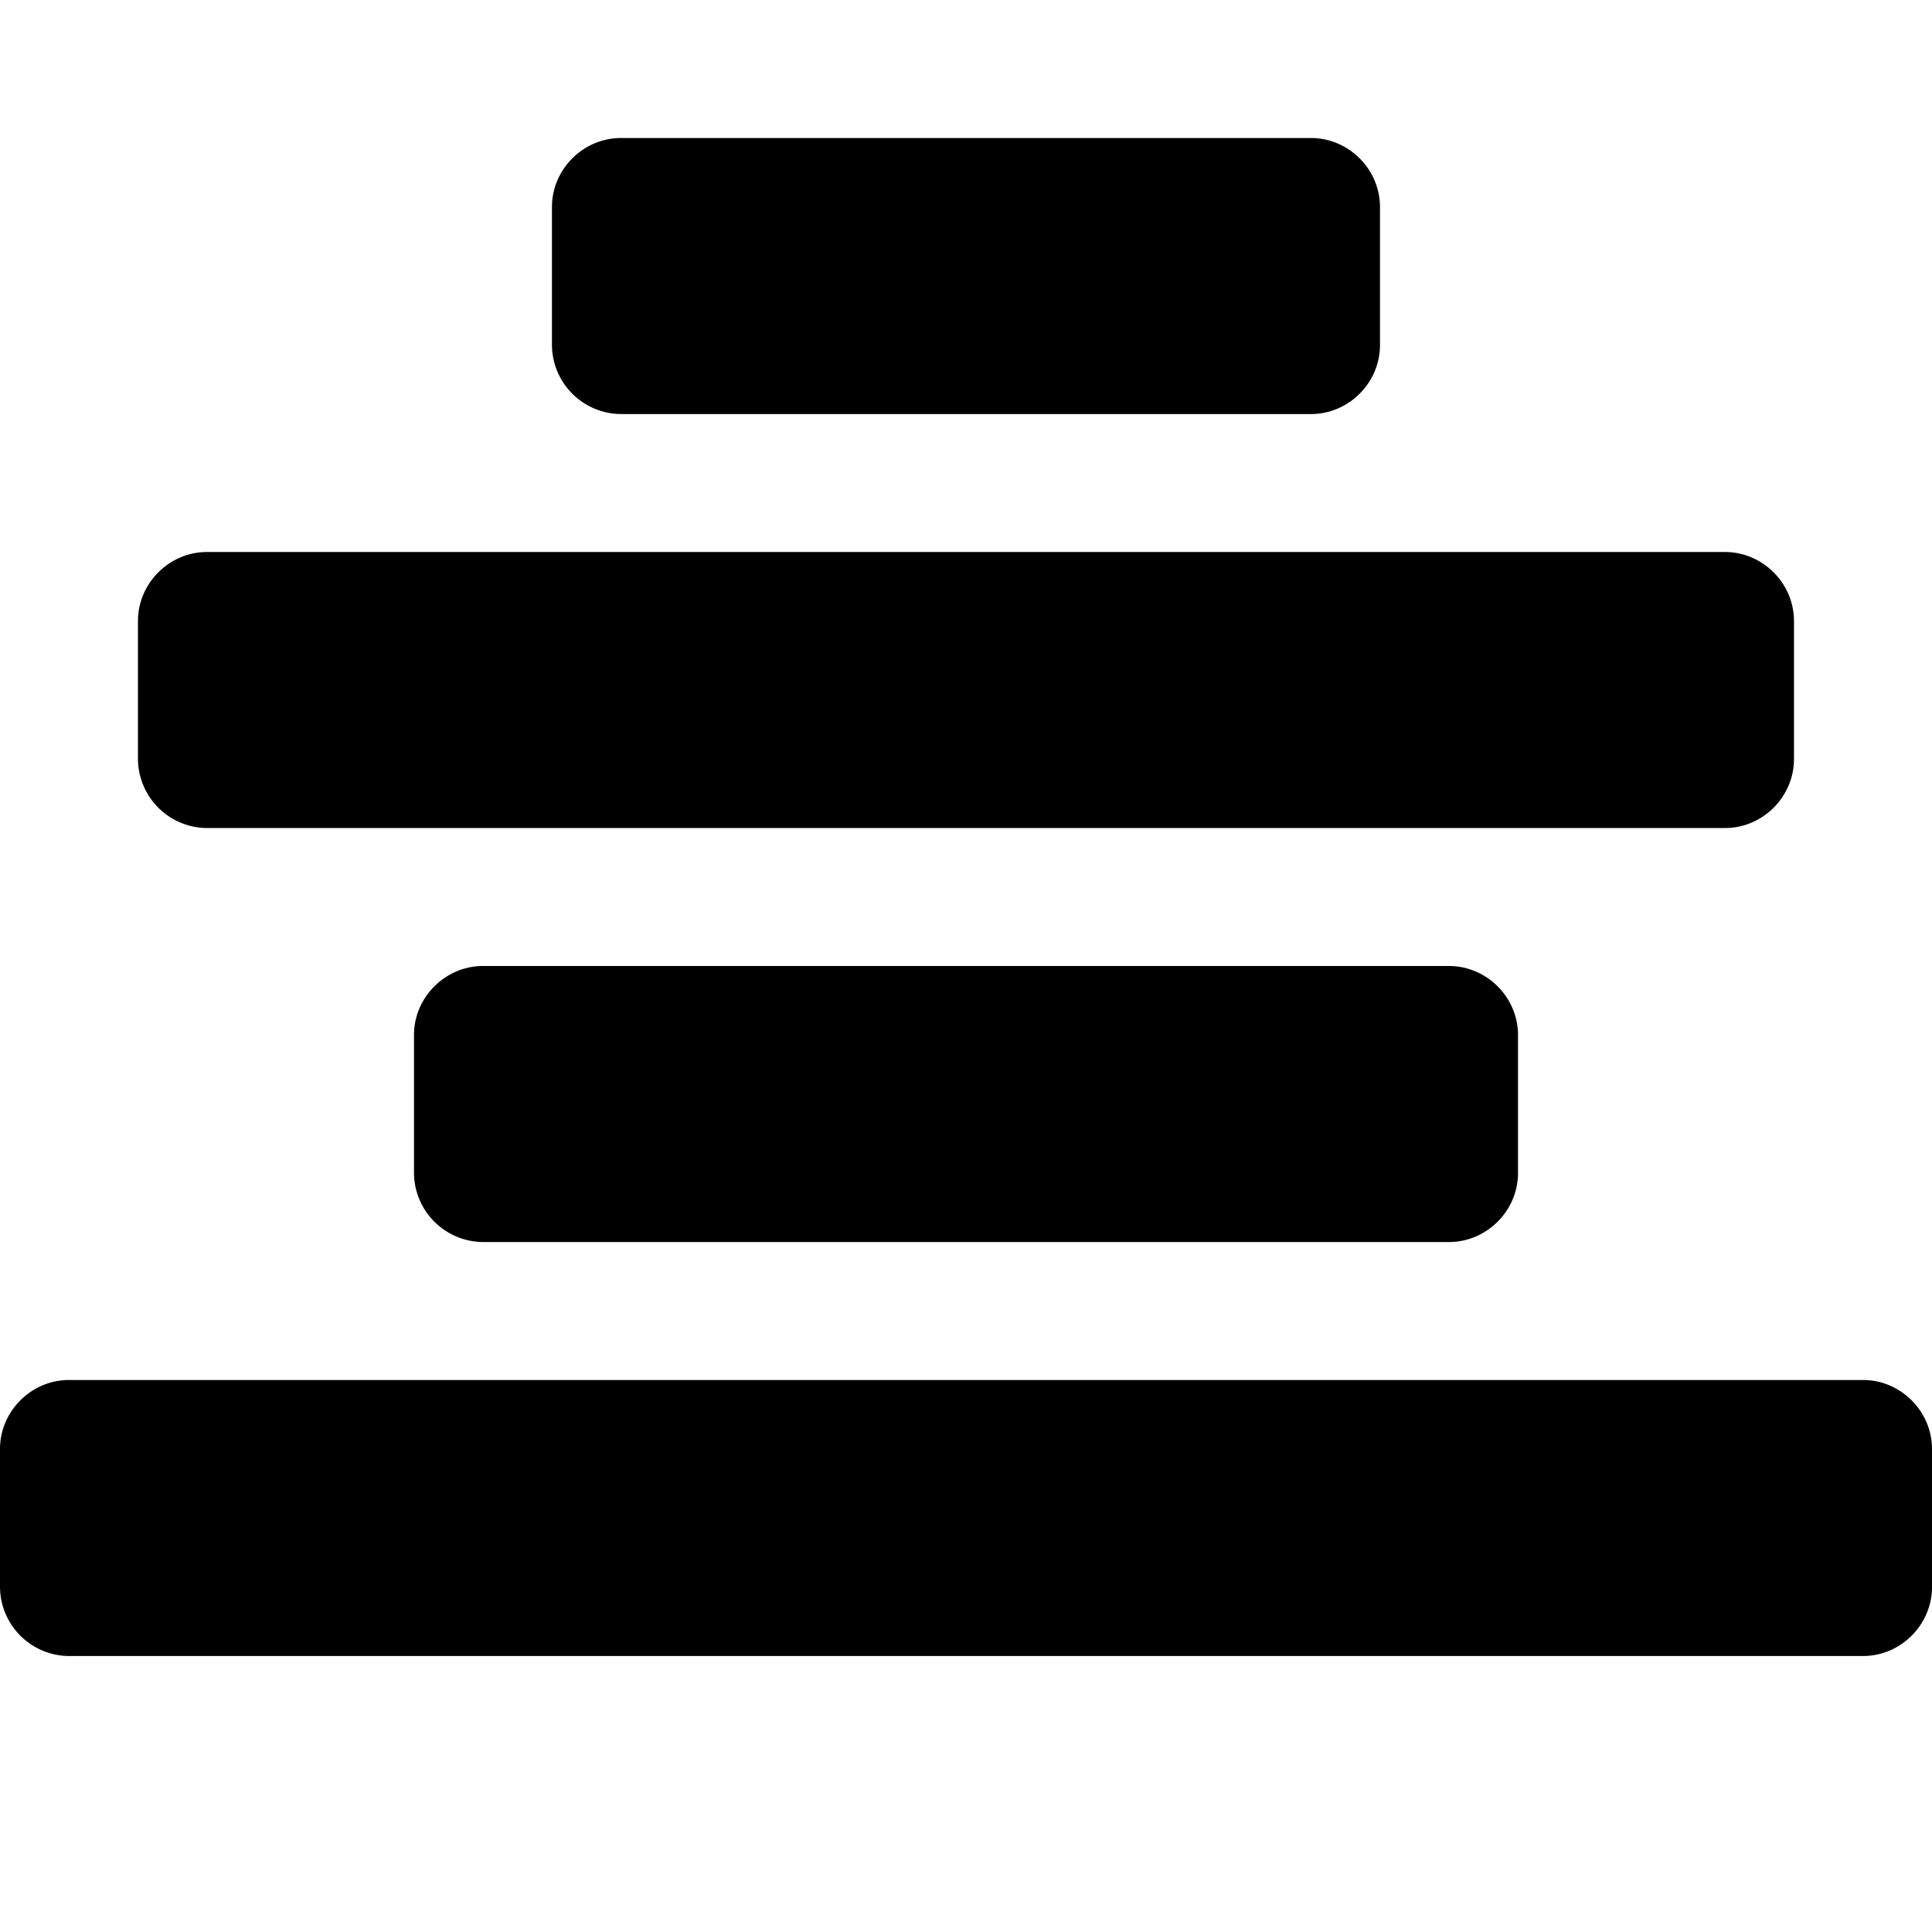 <svg xmlns="http://www.w3.org/2000/svg" width="32" height="32"><path d="M32 24v2.286c0 .625-.518 1.143-1.143 1.143H1.143A1.151 1.151 0 0 1 0 26.286V24c0-.625.518-1.143 1.143-1.143h29.714c.625 0 1.143.518 1.143 1.143zm-6.857-6.857v2.286c0 .625-.518 1.143-1.143 1.143H8a1.151 1.151 0 0 1-1.143-1.143v-2.286C6.857 16.518 7.375 16 8 16h16c.625 0 1.143.518 1.143 1.143zm4.571-6.857v2.286c0 .625-.518 1.143-1.143 1.143H3.428a1.151 1.151 0 0 1-1.143-1.143v-2.286c0-.625.518-1.143 1.143-1.143h25.143c.625 0 1.143.518 1.143 1.143zm-6.857-6.857v2.286c0 .625-.518 1.143-1.143 1.143H10.285a1.151 1.151 0 0 1-1.143-1.143V3.429c0-.625.518-1.143 1.143-1.143h11.429c.625 0 1.143.518 1.143 1.143z"/></svg>